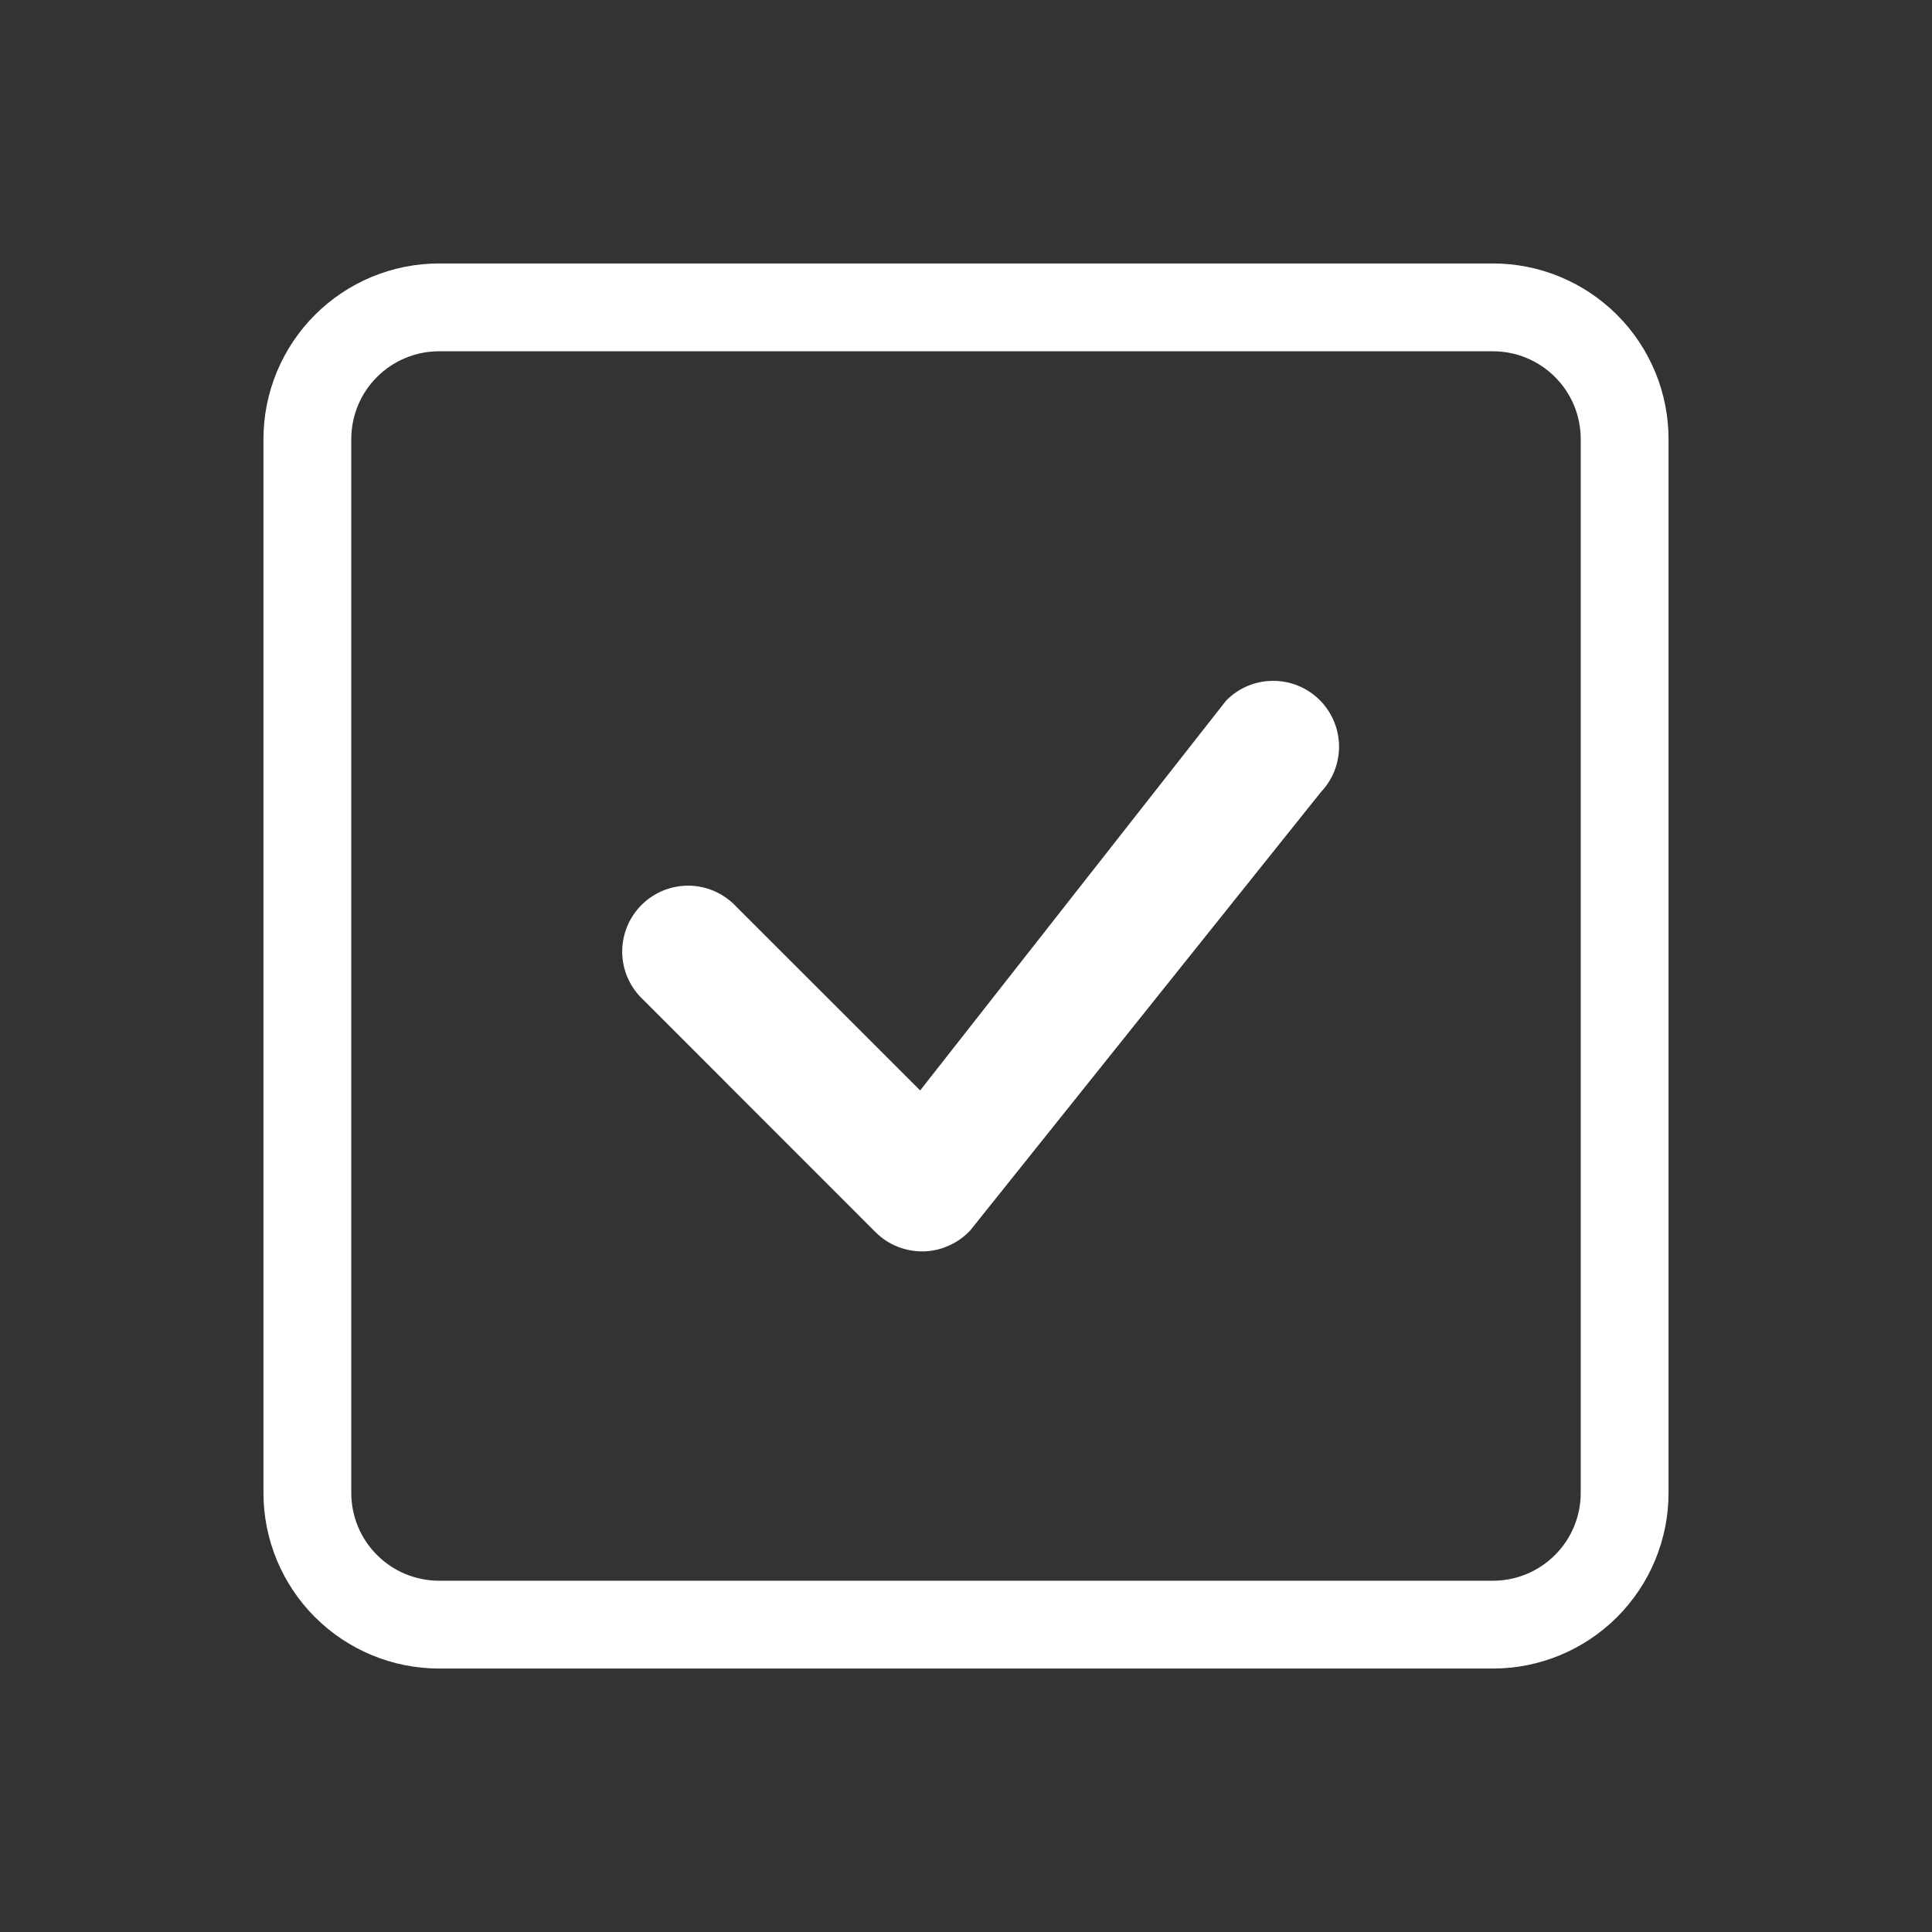 <svg width="22" height="22" viewBox="0 0 22 22" fill="none" xmlns="http://www.w3.org/2000/svg">
<rect x="0" y="0" width="22" height="22" fill="#333333" stroke="none"/>
<g clip-path="url(#clip0_246_893)">
<path d="M17 4C17.265 4 17.52 4.105 17.707 4.293C17.895 4.48 18 4.735 18 5V17C18 17.265 17.895 17.52 17.707 17.707C17.52 17.895 17.265 18 17 18H5C4.735 18 4.48 17.895 4.293 17.707C4.105 17.52 4 17.265 4 17V5C4 4.735 4.105 4.48 4.293 4.293C4.48 4.105 4.735 4 5 4H17ZM5 3C4.47 3 3.961 3.211 3.586 3.586C3.211 3.961 3 4.47 3 5L3 17C3 17.53 3.211 18.039 3.586 18.414C3.961 18.789 4.47 19 5 19H17C17.53 19 18.039 18.789 18.414 18.414C18.789 18.039 19 17.53 19 17V5C19 4.47 18.789 3.961 18.414 3.586C18.039 3.211 17.53 3 17 3H5Z" fill="white"/>
<path d="M13.97 7.97C14.11 7.831 14.299 7.753 14.496 7.753C14.693 7.752 14.882 7.829 15.023 7.967C15.164 8.105 15.244 8.293 15.248 8.49C15.251 8.687 15.177 8.877 15.041 9.02L11.049 14.01C10.98 14.084 10.898 14.143 10.805 14.184C10.713 14.226 10.614 14.248 10.513 14.25C10.412 14.251 10.312 14.233 10.219 14.195C10.125 14.158 10.04 14.101 9.969 14.03L7.324 11.384C7.25 11.315 7.191 11.232 7.15 11.14C7.109 11.049 7.087 10.949 7.085 10.848C7.084 10.748 7.102 10.648 7.14 10.554C7.178 10.461 7.234 10.376 7.305 10.305C7.376 10.234 7.461 10.178 7.554 10.14C7.648 10.102 7.748 10.084 7.848 10.085C7.949 10.087 8.048 10.109 8.14 10.15C8.232 10.191 8.315 10.25 8.384 10.324L10.478 12.417L13.951 7.992C13.957 7.984 13.964 7.977 13.971 7.97H13.97Z" fill="white"/>
</g>
<defs>
<clipPath id="clip0_246_893">
<rect width="16" height="16" fill="white" transform="translate(3 3)"/>
</clipPath>
</defs>
</svg>
